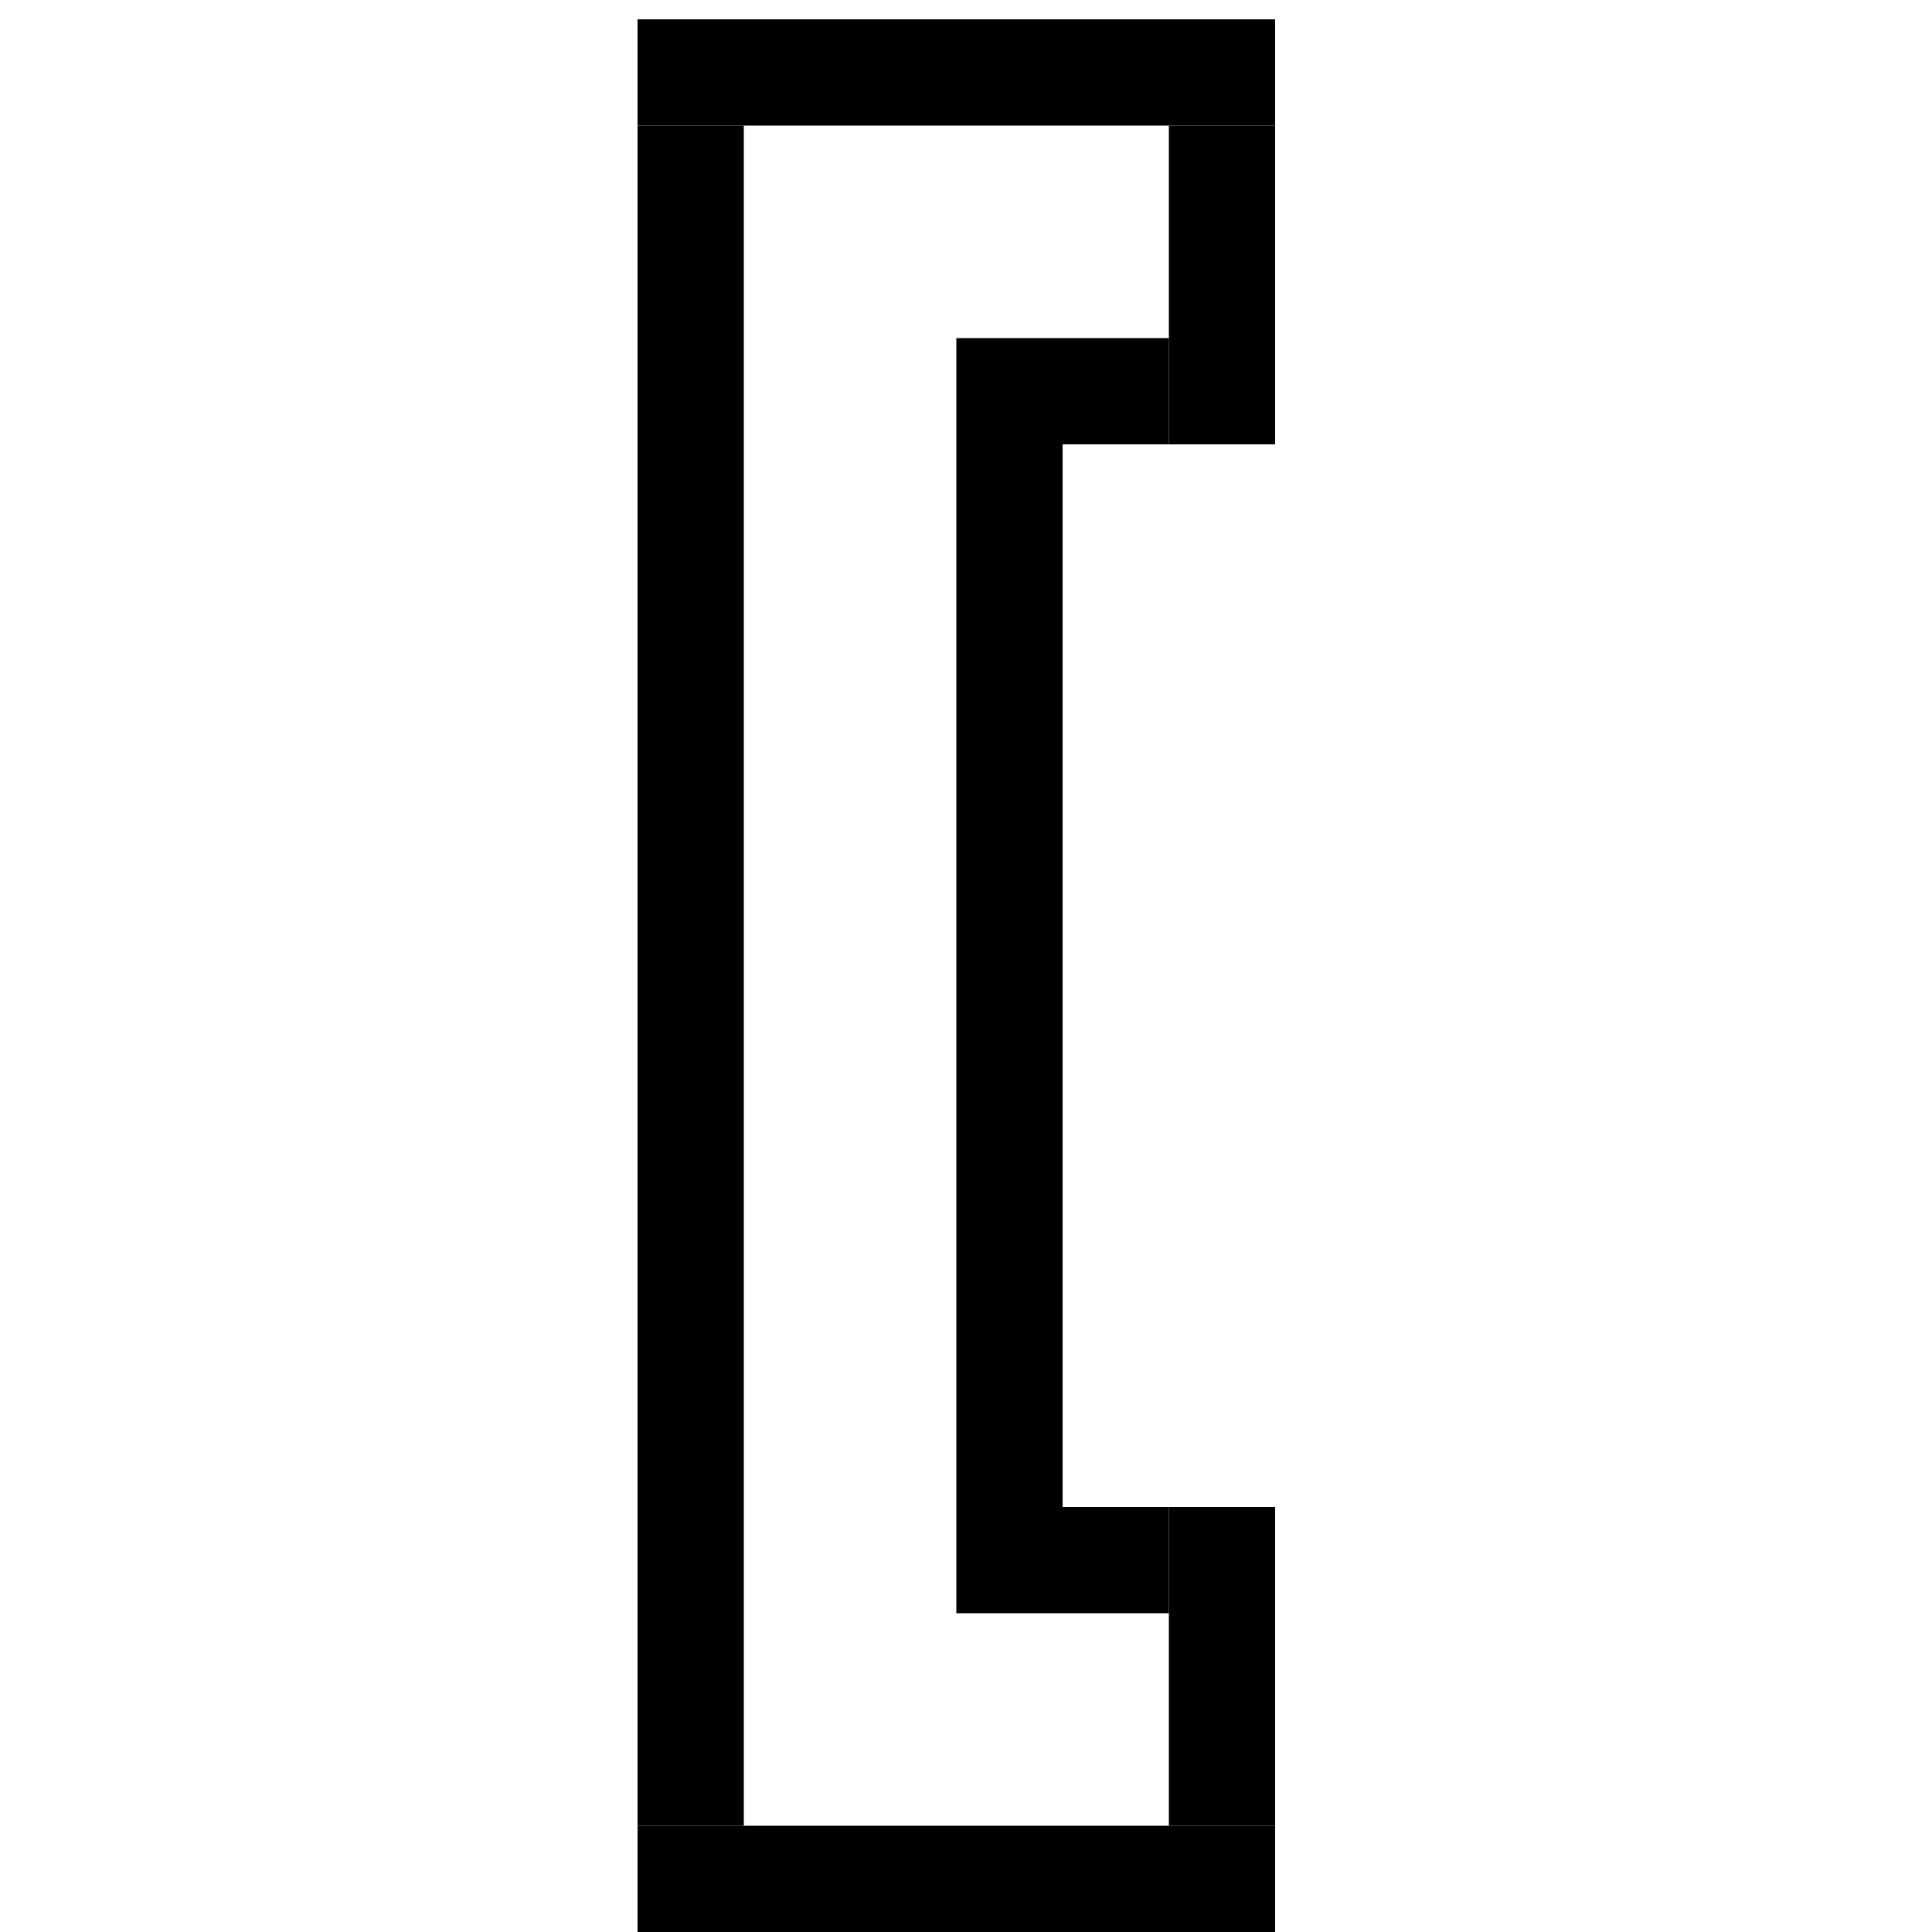 <?xml version="1.0" encoding="UTF-8"?>
<svg id="Layer_2" data-name="Layer 2" xmlns="http://www.w3.org/2000/svg" width="1000" height="1000" viewBox="0 0 1000 1000">
  <defs>
    <style>
      .cls-1 {
        fill: #000;
        stroke-width: 0px;
      }
    </style>
  </defs>
  <rect class="cls-1" x="330" y="10" width="330" height="55"/>
  <rect class="cls-1" x="330" y="945" width="330" height="55"/>
  <rect class="cls-1" x="330" y="65" width="55" height="880"/>
  <rect class="cls-1" x="605" y="65" width="55" height="165"/>
  <rect class="cls-1" x="605" y="780" width="55" height="165"/>
  <rect class="cls-1" x="550" y="780" width="55" height="55"/>
  <rect class="cls-1" x="550" y="175" width="55" height="55"/>
  <rect class="cls-1" x="495" y="175" width="55" height="660"/>
</svg>
